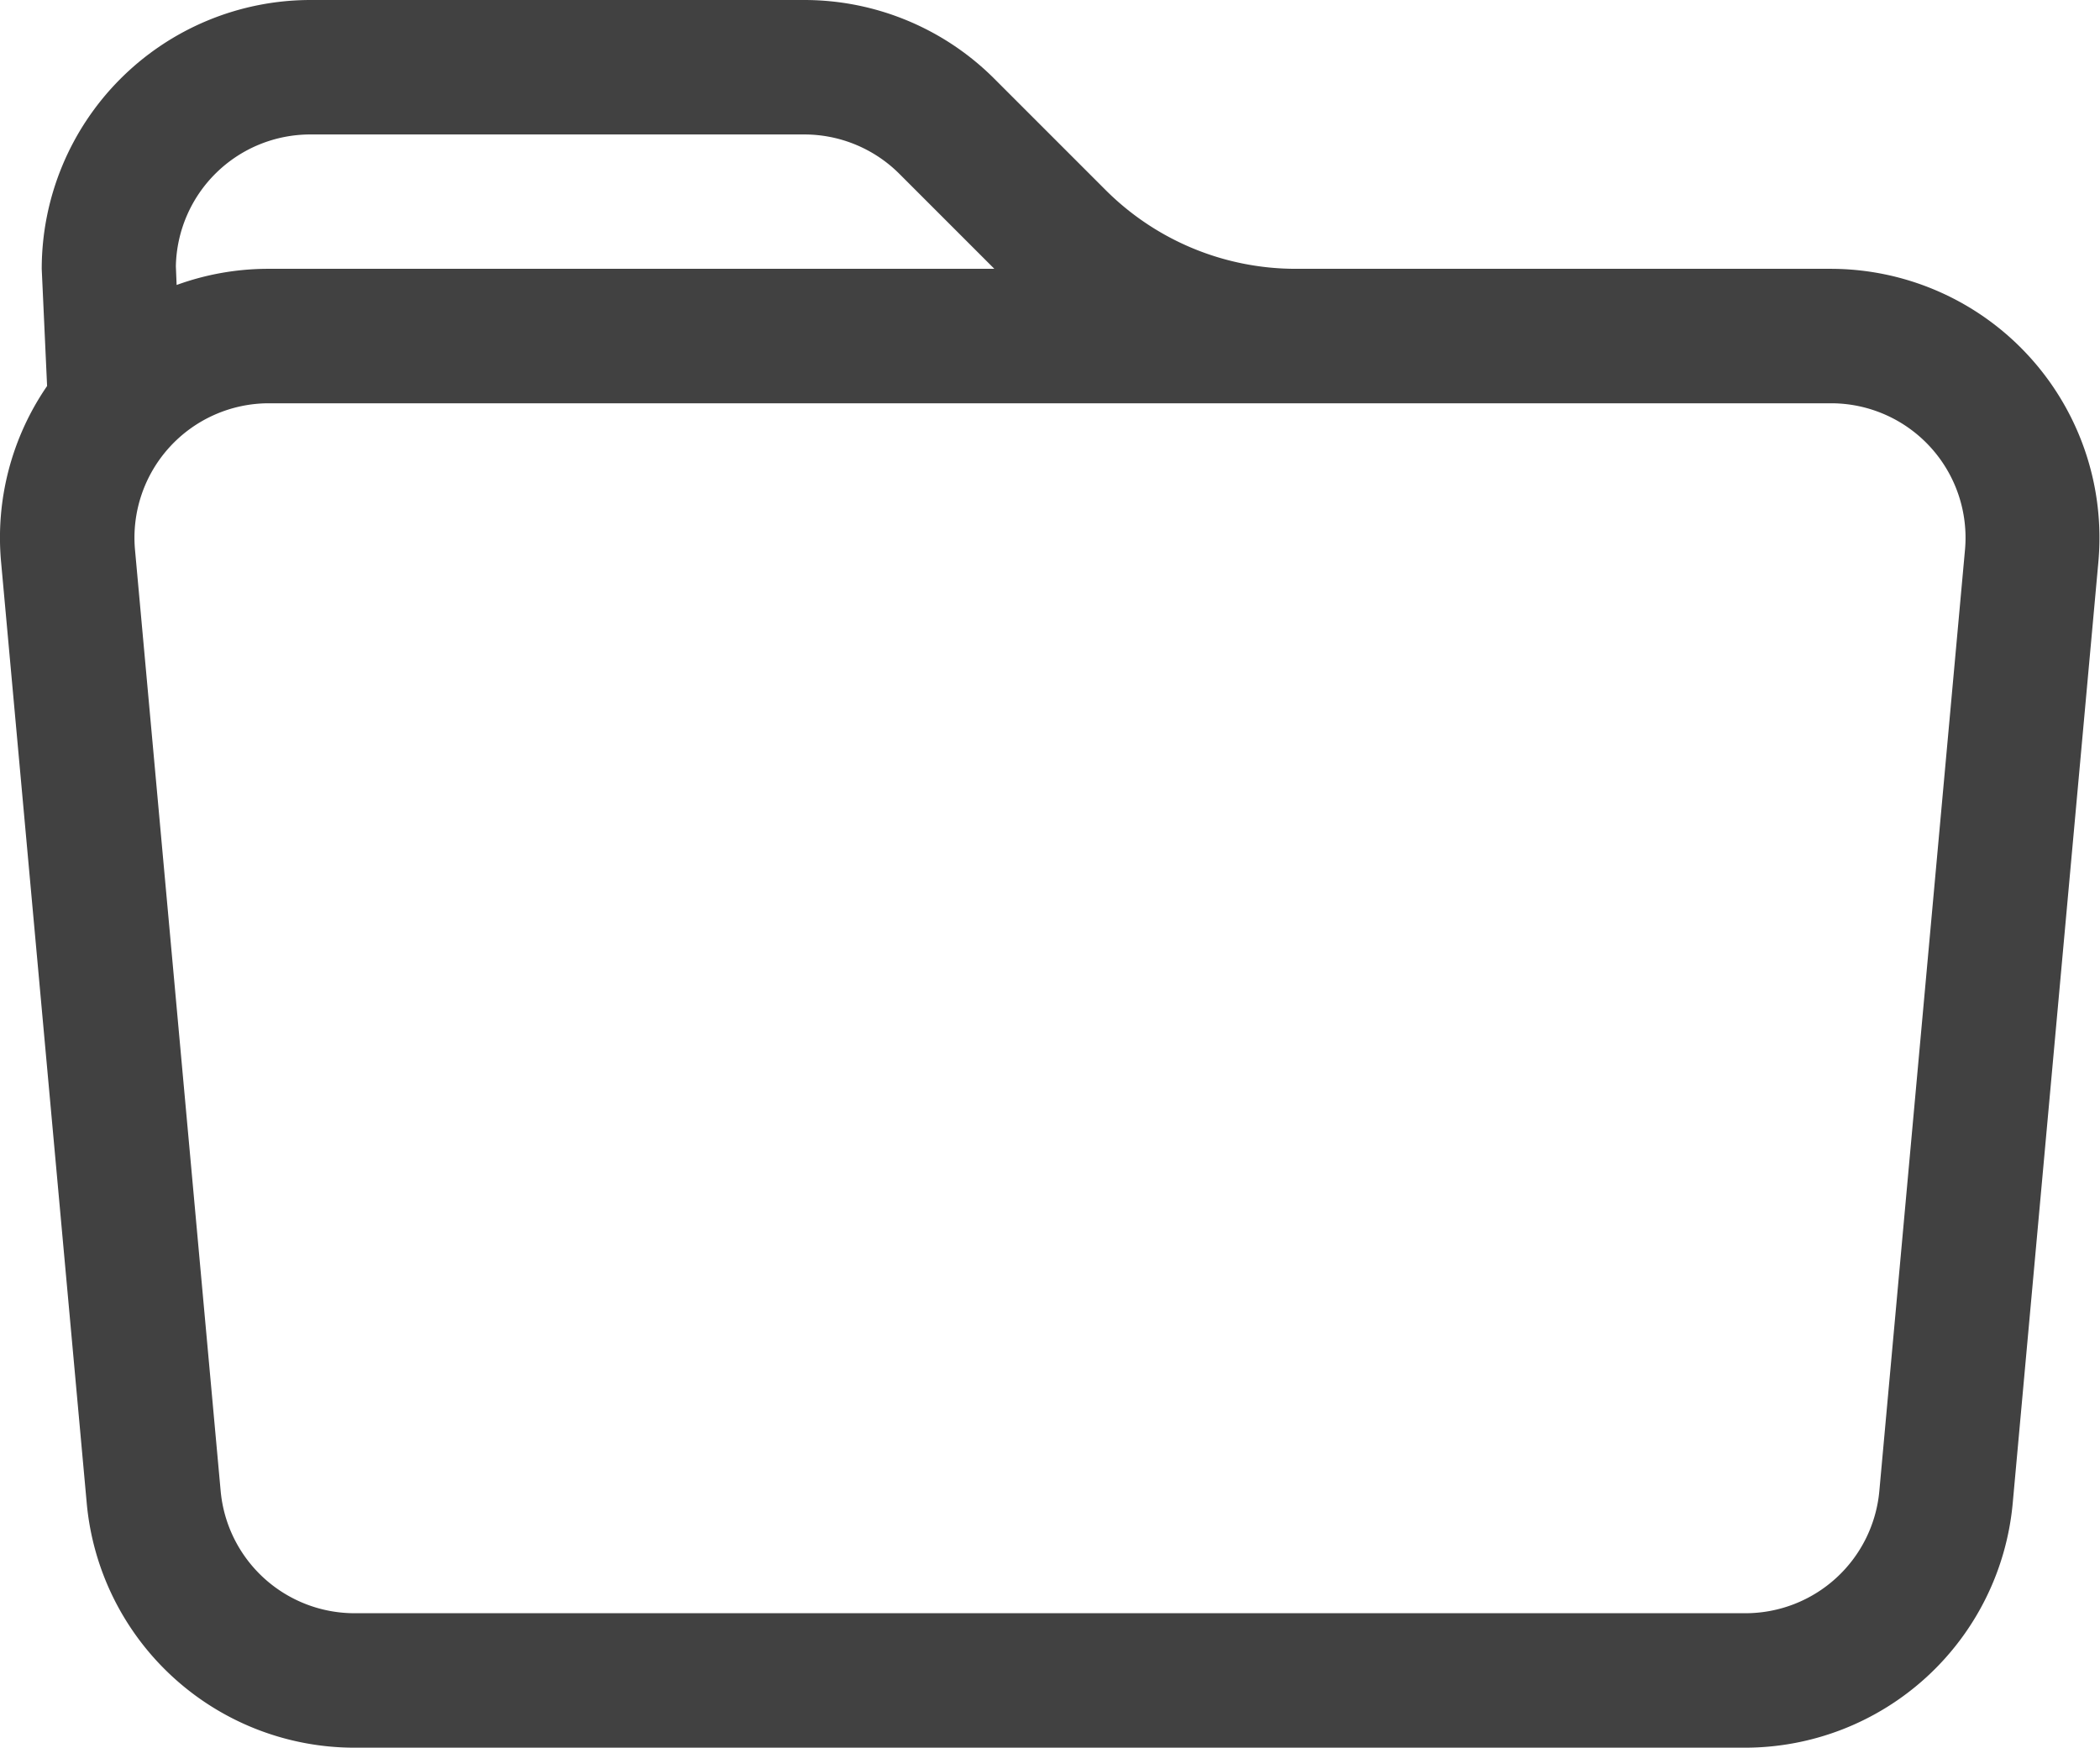 <svg xmlns="http://www.w3.org/2000/svg" width="19.225" height="16" viewBox="0 0 19.225 16">
  <path id="_9040338_folder_icon" data-name="9040338_folder_icon" d="M.621,4.532.572,3.462A2.462,2.462,0,0,1,3.033,1H7.553a2.461,2.461,0,0,1,1.74.721L10.312,2.74a2.462,2.462,0,0,0,1.74.721h4.9A2.462,2.462,0,0,1,19.4,6.146l-.784,8.615A2.462,2.462,0,0,1,16.17,17H3.434a2.462,2.462,0,0,1-2.45-2.239L.2,6.146A2.449,2.449,0,0,1,.621,4.534Zm2.031.16A1.231,1.231,0,0,0,1.426,6.034l.784,8.615a1.231,1.231,0,0,0,1.225,1.12H16.17a1.231,1.231,0,0,0,1.225-1.12l.784-8.615a1.231,1.231,0,0,0-1.226-1.342Zm5.772-2.1a1.231,1.231,0,0,0-.871-.361H3.033A1.231,1.231,0,0,0,1.8,3.438l.007.171a2.451,2.451,0,0,1,.842-.148H9.293l-.87-.87Z" transform="translate(-0.19 -1)" fill="#414141"/>
</svg>
